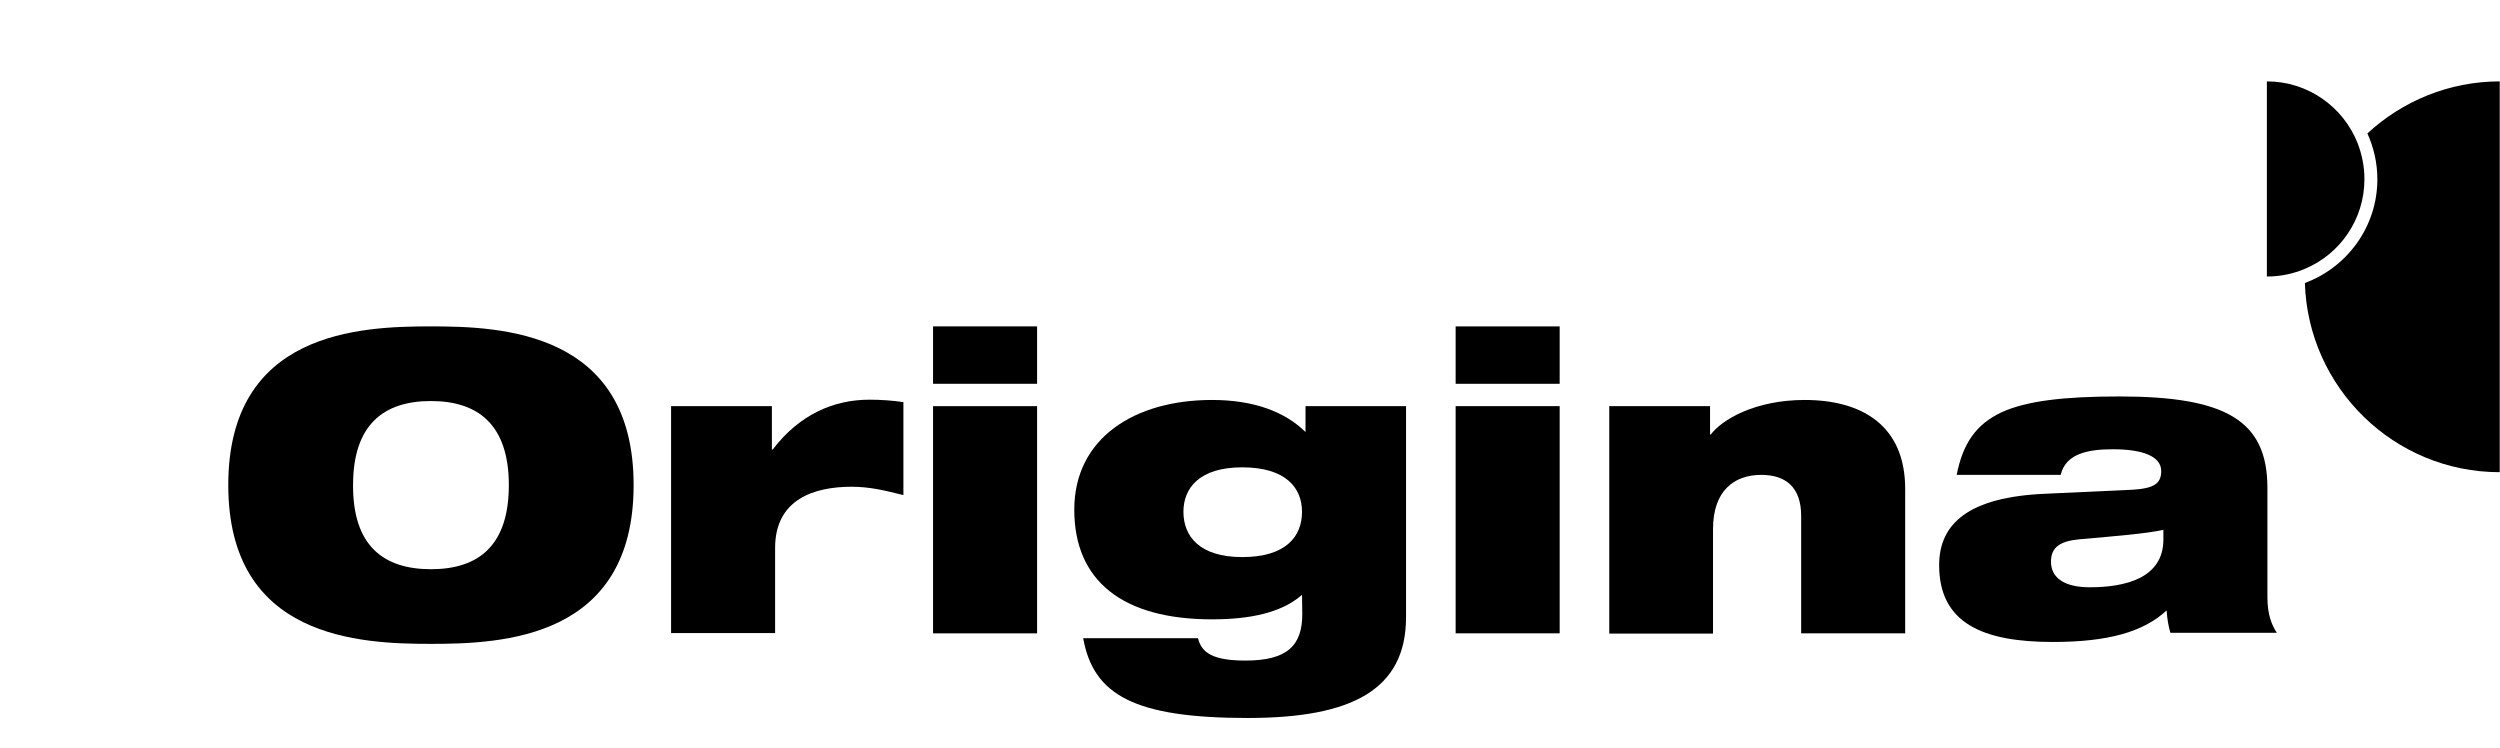 <?xml version="1.0" encoding="utf-8"?>
<!-- Generator: Adobe Illustrator 22.1.0, SVG Export Plug-In . SVG Version: 6.00 Build 0)  -->
<svg version="1.1" id="Layer_1" xmlns="http://www.w3.org/2000/svg" xmlns:xlink="http://www.w3.org/1999/xlink" x="0px" y="0px"
	 viewBox="0 0 927.6 277.6" style="enable-background:new 0 0 927.6 277.6;" xml:space="preserve">
<style type="text/css">
	.st0{display:none;fill:#FF0000;}
	.st1{display:none;fill:#DB2323;}
	.st2{display:none;}
	.st3{display:inline;}
	.st4{display:inline;stroke:#FFFFFF;stroke-miterlimit:10;}
</style>
<rect x="84.7" y="107" class="st0" width="1212.8" height="130.7"/>
<rect x="84.6" y="95.8" class="st1" width="903" height="179.2"/>
<g class="st2">
	<path class="st3" d="M331.9,138.3c-2.4-1.4-5.6-1.4-8,0c-2.1,1.3-3.2,3.4-3.1,5.9v9.8c-9.6-12.2-22.1-18.4-37.3-18.4
		c-14.3,0-26.3,4.9-36.6,15.1c-10,9.9-15.1,22.1-15.1,36.3s5.1,26.4,15.1,36.4c10.3,10.2,22.3,15.1,36.6,15.1
		c15.2,0,27.7-6.2,37.3-18.4v9.8c-0.1,2.5,1,4.7,3.1,6c2.4,1.4,5.6,1.4,8,0c2.1-1.2,3.2-3.4,3.1-5.9v-85.7
		C335.2,141.8,334,139.6,331.9,138.3 M320.8,187c0,10.4-3.7,19.3-11.1,26.7c-7.4,7.3-15.9,10.9-26.2,10.9c-10.4,0-19-3.6-26.4-10.9
		c-7.1-7.3-10.8-16.3-10.8-26.7c0-10.3,3.5-19,10.8-26.4c7.5-7.5,16.1-11.1,26.4-11.1c10,0,18.9,3.7,26.2,11.1
		C317.2,168.1,320.8,176.7,320.8,187"/>
	<path class="st3" d="M398.7,137c-3.7-0.9-6.7-1.3-9.3-1.3c-9.6,0-18.4,4.3-23.8,11.4v-3c0-4-3-7-7.1-7c-3.9,0-6.9,3-7.1,7v85.8
		c-0.1,2.6,1.2,4.8,3.3,6c1.2,0.7,2.6,1,3.9,1c1.5,0,2.9-0.4,4.1-1.1c2-1.3,3.1-3.4,2.9-5.8v-56.8c0-6.6,2.2-12,6.8-16.4
		c4.8-4.6,10.3-6.9,16.9-6.9c2.4,0,4.7,0.4,6.2,0.7c0.9,0.2,1.4,0.3,1.8,0.3c3.6,0,7-3.3,7-7C404.3,140.5,402,137.6,398.7,137"/>
	<path class="st3" d="M489.9,139.3c-1.3-1.5-3.1-2.4-5-2.4c-1.8-0.1-3.7,0.6-5.2,1.9l-46.8,42.9c-1.4,1.4-2.2,3.5-2.2,5.6
		c0,1.8,0.7,3.5,1.9,4.5l47.1,43.5c1.5,1.3,3.3,1.9,5,1.9c1.9,0,3.8-0.8,5.2-2.4c2.5-2.7,2.3-7.5-0.4-10.2l-40.9-37.7l40.9-37.4
		C492.2,146.7,492.3,142,489.9,139.3"/>
	<path class="st3" d="M423.4,110.5c-2.4-1.4-5.6-1.4-8,0c-2.1,1.2-3.2,3.4-3.1,5.9v113.5c-0.1,2.5,1,4.7,3.1,6
		c1.2,0.7,2.6,1.1,4,1.1s2.8-0.4,4-1.1c2.1-1.3,3.2-3.4,3.1-5.9V116.5C426.6,113.9,425.5,111.8,423.4,110.5"/>
	<path class="st3" d="M553.7,135.6c-15.2,0-27.7,6.2-37.3,18.4v-9.8c0.1-2.5-1-4.7-3.1-6c-2.4-1.4-5.6-1.4-8,0
		c-2.1,1.2-3.2,3.4-3.1,5.9v113.4c0,4,3.2,7.3,7.1,7.3c3.9,0,7.1-3.3,7.1-7.3V220c9.6,12.2,22.1,18.4,37.3,18.4
		c14.2,0,26.4-5.1,36.4-15.1c10.1-10,15.3-22.2,15.3-36.4c0-14.3-5.1-26.5-15.3-36.3C580.1,140.7,567.9,135.6,553.7,135.6
		 M590.8,187c0,10.6-3.6,19.3-10.9,26.7c-7.2,7.3-15.7,10.9-26.2,10.9c-10.2,0-19.1-3.7-26.4-10.9c-7.3-7.4-10.9-16.1-10.9-26.7
		c0-10.4,3.6-19,10.9-26.4c7.4-7.4,16.2-11.1,26.4-11.1s19,3.7,26.2,11.1C587.3,168,590.8,176.6,590.8,187"/>
	<path class="st3" d="M662.9,135.6c-7.6,0-14.3,2.1-20.6,6.3c-4.1,2.8-7.2,5.7-9.5,8.9v-34.3c0.1-2.5-1-4.7-3.1-6
		c-2.4-1.4-5.6-1.4-8,0c-2.1,1.2-3.2,3.4-3.1,5.9v113.5c-0.1,2.5,1,4.7,3.1,6c2.4,1.4,5.6,1.4,8,0c2.1-1.3,3.2-3.4,3.1-5.9v-53.8
		c0.2-7.1,3.3-13.2,9.5-18.5c6.2-5.4,12.9-8.1,20.6-8.1c14.9,0,24.9,10.1,24.9,25.2v55.1c-0.1,2.5,1,4.7,3.1,6
		c1.2,0.7,2.6,1.1,4,1.1s2.8-0.4,4-1.1c2.1-1.2,3.2-3.4,3.1-5.9v-55.2c0-11.4-3.5-20.9-10.5-28.3C684.6,139.3,675,135.6,662.9,135.6
		"/>
	<path class="st3" d="M729.7,138.3c-2.4-1.4-5.6-1.4-8,0c-2.1,1.2-3.2,3.4-3.1,5.9v85.6c-0.1,2.5,1,4.7,3.1,6c1.2,0.7,2.6,1.1,4,1.1
		s2.8-0.4,4-1.1c2.1-1.3,3.2-3.4,3.1-5.9v-85.7C732.9,141.8,731.8,139.6,729.7,138.3"/>
	<path class="st3" d="M725.7,107.9c-2.4,0-4.7,0.9-6.3,2.5c-3.4,3.4-3.4,9.3,0,12.7c1.6,1.6,3.9,2.5,6.3,2.5c2.4,0,4.7-0.9,6.3-2.5
		s2.5-3.9,2.5-6.3s-0.9-4.7-2.5-6.3C730.4,108.8,728.1,107.9,725.7,107.9"/>
	<path class="st3" d="M796.7,137c-3.7-0.9-6.6-1.3-9.3-1.3c-9.6,0-18.4,4.3-23.8,11.4v-3c0-4-3-7-7.1-7c-3.9,0-6.9,3-7.1,7l0,0v85.8
		c-0.1,2.6,1.2,4.8,3.3,6c1.2,0.7,2.6,1,3.9,1c1.5,0,2.9-0.4,4.1-1.1c2-1.3,3.1-3.4,2.9-5.8v-56.8c0-6.6,2.2-12,6.8-16.4
		c4.8-4.6,10.3-6.9,16.9-6.9c2.4,0,4.7,0.4,6.2,0.7c0.9,0.2,1.4,0.3,1.8,0.3c3.6,0,7-3.3,7-7C802.3,140.5,800,137.6,796.7,137"/>
	<path class="st3" d="M887.6,150.6c-9.9-9.9-22-14.9-36-14.9s-26.2,5.1-36.3,15.1c-9.9,9.9-15,22.1-15,36.3c0,14.1,5,26.4,15,36.4
		s22.2,15.1,36.3,15.1c8.8,0,17.1-2.1,24.5-6.2c7.5-4.2,13.4-9.5,17.4-15.8c1.5-2.1,1.6-4.9,0.4-7.3c-1.3-2.5-3.7-4-6.4-4
		c-2.6,0-4.6,1.1-6,3.5c-6.9,10.1-17.8,15.9-29.9,15.9c-9.1,0-17.3-3.1-24.1-9.2c-6.3-5.9-10.2-12.9-11.9-21.3h80.1
		c4,0,7.3-3.2,7.3-7.2C902.8,172.7,897.6,160.5,887.6,150.6 M887.8,179.9h-72.2c1.7-8.4,5.6-15.5,11.9-21.1c6.9-6.1,15-9.2,24.2-9.2
		s17.3,3.1,24.2,9.4C882.1,164.5,886.1,171.6,887.8,179.9"/>
	<path class="st3" d="M23.2,265.7c0.6,1.7-1.6,2.9-2.7,1.5c-6.2-8-11.2-17.2-14.6-27.1c-4.6-13.2-6.6-27.5-5.6-41.9
		s4.9-28.8,11.6-42.1c3.3-6.6,7.4-13,12-18.9c4.7-5.9,9.9-11.4,15.6-16.3l4.4-3.6c1.5-1.2,3.1-2.3,4.7-3.4c1.6-1.1,3.3-2.2,5-3.1
		l2.6-1.5l1.3-0.7l1.3-0.7c7-3.6,14.4-6.4,22.1-8.4c15.4-3.7,31.8-3.9,47.4-0.1c3.9,0.9,7.7,2.1,11.5,3.4c3.7,1.4,7.5,3,11.1,4.8
		l2.7,1.4l2.6,1.5c1.8,1,3.4,2.1,5.1,3.2c0.9,0.5,1.7,1.1,2.5,1.7l2.5,1.8c1.6,1.3,3.2,2.5,4.7,3.8c6.1,5.3,11.6,11.3,16.4,17.8
		l0.9,1.2l0.9,1.3c0.6,0.9,1.2,1.7,1.7,2.6c1.1,1.8,2.2,3.6,3.1,5.5c2,3.7,3.7,7.6,5.1,11.6l1,3l0.9,3c0.3,1,0.5,2,0.8,3.1
		c0.2,1,0.5,2,0.7,3.1c0.8,4.1,1.3,8.3,1.6,12.5c0.2,4.2,0.1,8.4-0.2,12.6c-0.4,4.2-1.1,8.3-2,12.4c-1,4.1-2.2,8.1-3.8,12
		s-3.3,7.7-5.4,11.3c-2.1,3.6-4.4,7.1-7,10.4c-0.6,0.8-1.3,1.6-2,2.4c-0.7,0.8-1.3,1.6-2.1,2.4c-1.4,1.5-2.9,3.1-4.4,4.5
		c-1.5,1.5-3.1,2.8-4.7,4.2c-0.8,0.7-1.6,1.3-2.5,1.9l-1.2,1l-1.3,0.9l-2.6,1.8l-2.7,1.7c-1.9,1.1-3.8,2.2-5.7,3.1
		c-3.9,1.9-7.9,3.5-12.1,4.7c-4.2,1.2-8.4,2-12.7,2.4c-17.1,1.8-34.5-2.7-48.3-12.2c-6.9-4.7-13-10.6-17.7-17.3
		c-0.6-0.8-1.2-1.7-1.7-2.6l-1-0.9l-0.8-1.4l-0.8-1.4l-0.7-1.4c-0.2-0.5-0.5-0.9-0.7-1.4l-0.7-1.5c-1.8-3.9-3.1-7.9-4-12
		c-1.8-8.2-1.7-16.7,0.1-24.7s5.3-15.5,10.1-21.8c2.4-3.2,5.1-6.1,8.1-8.6l1.1-0.9l1.2-0.9l1.2-0.9l1.2-0.8l1.2-0.8l1.2-0.8
		c0.4-0.2,0.8-0.5,1.2-0.7l1.3-0.7c7-3.7,14.9-5.4,22.4-5.1c7.6,0.3,14.8,2.7,20.8,6.6c0.8,0.5,1.5,1,2.2,1.5
		c0.7,0.6,1.4,1.1,2.1,1.7c1.3,1.1,2.6,2.4,3.7,3.7c0,0,0,0,0.1,0.1c1.2,1.4-0.5,3.3-2,2.3l0,0c-2.7-1.7-5.6-3-8.5-3.9
		c-1.5-0.5-2.9-0.8-4.4-1.1c-1.5-0.2-3-0.5-4.5-0.5c-3-0.2-5.9,0-8.7,0.6c-5.6,1.2-10.7,3.6-14.7,7.1l-0.8,0.7
		c-0.2,0.2-0.5,0.5-0.8,0.7l-0.8,0.7l-0.7,0.7l-0.7,0.7c0,0,0,0-0.1,0.1l-0.6,0.7l-0.7,0.8l-0.5,0.6c-1.7,2.1-3.1,4.4-4.3,6.8
		c-4.7,9.5-5,20.4-1.5,29.3c0.9,2.2,2,4.4,3.2,6.3l0.5,0.7c0.2,0.2,0.3,0.5,0.5,0.7l0.5,0.7c0,0,0,0,0.1,0.1l0.5,0.7l0.5,0.7
		c0,0,0,0,0.1,0.1l0.6,0.7c0.4,0.5,0.8,1,1.3,1.4c3.4,3.7,7.4,6.6,11.6,8.8c8.6,4.4,18.5,5.8,27.5,4.1c2.3-0.4,4.5-1,6.6-1.8
		c2.1-0.8,4.2-1.8,6.1-2.9c1-0.5,1.9-1.2,2.9-1.8l1.3-1c0,0,0,0,0.1,0c0.5-0.4,0.9-0.8,1.4-1.1l0.7-0.5c0,0,0,0,0.1-0.1l0.7-0.6
		c0.5-0.4,0.9-0.8,1.4-1.2c0.9-0.9,1.8-1.7,2.6-2.6c6.6-7,11.2-15.8,13.1-25.2c0.5-2.3,0.8-4.7,1-7.1c0.1-2.4,0.1-4.8,0-7.1
		c-0.2-2.4-0.5-4.7-0.9-7c-0.5-2.3-1.1-4.6-1.9-6.8c-0.8-2.2-1.7-4.4-2.8-6.5c-0.5-1.1-1.1-2-1.7-3.1V165l-0.9-1.5l-0.5-0.7
		c0,0,0,0,0-0.1l-0.5-0.7c-2.9-4.2-6.3-8-10.1-11.4c-3.7-3.5-8-6.4-12.4-8.9c-2.2-1.3-4.5-2.4-6.9-3.4l-1.8-0.7
		c-0.6-0.2-1.2-0.5-1.8-0.7c-1.2-0.4-2.4-0.9-3.7-1.2l-1.8-0.5h-0.1l-1.8-0.4c-1.3-0.3-2.5-0.5-3.8-0.8c-0.6-0.1-1.3-0.2-1.9-0.3
		l-1.9-0.3l-1.9-0.2c-0.6-0.1-1.3-0.1-1.9-0.2c-5.2-0.3-10.5-0.1-15.6,0.7c-5.2,0.8-10.3,2.3-15.3,4.2l-0.9,0.3h-0.1l-0.9,0.4
		l-1.8,0.8c-1.2,0.6-2.4,1.2-3.6,1.8h-0.1c-1.2,0.7-2.3,1.3-3.5,2l-3.6,2.3c-9.3,6.3-17.6,14.4-24.3,23.8
		c-6.7,9.5-11.7,20.3-14.8,32c-3,11.6-4,24.1-2.7,36.6C17.4,247,19.7,256.5,23.2,265.7"/>
</g>
<g class="st2">
	<path class="st4" d="M180.9,141.6c0.7-4.6-0.3-8.7-1.5-12.8c-7.3-23.5-33.3-23.2-45-11.6c-5.4,5.3-8.5,11.8-10.1,19
		c-0.4,1.7-0.6,3.4-0.9,5.3L180.9,141.6L180.9,141.6z M218.6,170.3h-96.9c0.9,12.5,5.1,22.7,15.1,29.9c6.1,4.4,13,6.4,20.2,7.5
		c14.9,2.2,29.4-0.1,43.9-3.8c3.9-1,7.8-2.2,11.8-3.4c1,2.8,1.3,19.3,0.6,28.7c-0.8,0.4-1.8,1-2.8,1.3c-24.5,7.5-49.2,10.3-74.4,4.4
		c-33.9-7.8-47.5-33.7-50.4-57.5c-2-15.9-1.5-31.8,3.4-47.3c6.3-19.7,18-35.1,37.2-43.5c18.3-8,37-8,55.6-0.9
		c12.7,4.8,21.8,14,27.9,26.2c5.7,11.3,8.2,23.5,8.8,36C218.9,155.2,218.6,162.4,218.6,170.3"/>
	<path class="st4" d="M466.7,84.9c10.3,0.3,18.5,3.8,25.2,10.6c6.6,6.6,10.3,14.8,10.4,24.2c0.2,20.2,0.3,40.4-0.1,60.7
		c-0.1,5.8-1.1,11.6-2.7,17.1c-5.4,19-18.4,30.8-36.7,36.4c-18,5.5-36.2,5.4-54.2,0.1c-23-6.8-37.6-25.3-38.8-49.6
		c-0.8-15.1-0.6-30.2-0.6-45.2c0-7.7-0.2-15.6,0.6-23.2c1.6-16.5,16.3-30.1,32.5-31c0.6-0.1,1.3,0.1,2.5,0.1V90
		c0,27.1-0.1,54.3,0.1,81.4c0,5.1,0.5,10.3,1.5,15.3c2.3,11.1,8.9,18.1,20.1,20.5c6.8,1.5,13.6,1.5,20.3-0.4
		c11.3-3.2,17.1-11.3,18.9-22.7c0.6-3.9,0.8-8,0.9-12c0.1-27.3,0.1-54.5,0.1-81.8L466.7,84.9L466.7,84.9z"/>
	<path class="st4" d="M405.1,42.9c0-17.6,13.7-31.4,31-31.3c17.1,0.1,30.7,13.9,30.8,31.2c0.1,17.5-13.7,31.4-31,31.3
		C418.6,74,405.1,60.2,405.1,42.9"/>
	<path class="st4" d="M341.3,204.1c-1.1,0.2-2.2,0.4-3.2,0.7c-8.3,1.8-16.7,3.1-25.2,2c-10.7-1.4-14.2-6.9-14.8-14.7
		c-0.1-1.4-0.3-2.8-0.3-4.1c0-23.1,0-46.3,0-69.4c0-1.2,0.2-2.4,0.3-4h42V84.5h-42.2v-0.1h-0.3c0-12,0-23.9,0-35.8v-5.1
		c-1.3-0.1-1.9-0.2-2.6-0.1c-16.6,0.9-31.4,14.7-33.1,31.5c-0.3,3.2-0.4,6.5-0.5,9.7h-27v30c9.1,0.3,18.1-0.1,27.2,0.3v5.5
		c0,23.7-0.1,47.3,0.1,71c0,4.1,0.3,8.3,0.8,12.4c1.6,13.1,8.2,22.7,20.1,28.3c3.3,1.6,6.8,2.8,10.4,3.7c11,2.8,22.2,2.5,33.4,1.3
		c5.4-0.6,10.8-1.8,16.1-2.7v-30.2C341.8,204.2,341.5,204.1,341.3,204.1"/>
</g>
<g class="st2">
	<g class="st3">
		<path d="M389.4,136.5h-45.2c-8.5,0-15.8,1-22,3c-6.2,2-11.2,4.8-15.1,8.6c-3.9,3.7-6.8,8.2-8.7,13.4c-1.9,5.3-2.8,11.2-2.8,17.7
			v16.3c0,4.9,1,9.9,3.1,14.8c2.1,5,5,9.5,8.9,13.6c3.8,4.1,8.6,7.3,14.1,9.9c5.6,2.5,11.9,3.8,18.9,3.8h48.8c1.1,0,2-0.9,2-2v-97.1
			C391.4,137.4,390.5,136.5,389.4,136.5 M367.8,212.1c0,1.3-0.6,2-2,2l-25.5-0.1c-7.8,0-13.4-2-16.9-6.1c-3.5-4.1-5.3-9.3-5.3-15.8
			v-8.4c0-6.6,1.8-12.2,5.5-16.7c3.7-4.5,9.3-6.8,16.7-6.8l25.5,0.1c1.3,0,2,0.6,2,1.9V212.1z"/>
		<path d="M84.5,138.5c0-1.3,0.6-2,2-2h19.7c1.3,0,2,0.6,2,2v97.2c0,1.3-0.6,2-2,2H86.5c-1.3,0-2-0.6-2-2V138.5z"/>
		<path d="M263.4,212.1c0,1.1,0.9,2,2,2h16.2c1,0.1,1.5,0.8,1.5,2v19.8c0,1.1-0.9,2-2,2h-24.4c-4.9,0-9-1.5-12.2-4.4
			c-3.2-3-4.9-6.5-4.9-10.5v-60.6c0-1-0.8-1.8-1.8-1.8h-10.3c-1.3,0-1.9-0.6-1.9-2v-19.9c0-1,0.8-1.8,1.8-1.8h10.4
			c1,0,1.8-0.8,1.8-1.8v-24.3c0-1.1,0.9-2,2-2h19.7c1.1,0,2,0.9,2,2v23.6c0,1.5,1.1,2.6,2.6,2.6h15.3c1,0,1.8,0.8,1.8,1.8v20
			c0,1-0.8,1.8-1.8,1.8h-16c-1,0-1.8,0.8-1.8,1.8L263.4,212.1L263.4,212.1z"/>
		<path d="M485.1,214c1.3,0,2,0.6,2,2v19.8c0,1.3-0.6,2-2,2h-36.3c-7.1,0-13.4-1.3-18.9-3.8c-5.6-2.5-10.2-5.8-14.1-9.9
			c-3.8-4.1-6.8-8.6-8.9-13.6c-2-5-3.1-9.9-3.1-14.8v-16.3c0-6.6,0.9-12.5,2.8-17.7c1.9-5.3,4.7-9.7,8.7-13.4
			c3.9-3.7,9-6.5,15.1-8.6c6.2-2,13.5-3,22-3H485c1.3,0,2,0.6,2,2v19.8c0,1.3-0.6,2-2,2h-36.5c-7.4,0-13.1,2.3-16.7,6.8
			c-3.7,4.6-5.5,10.1-5.5,16.7v8.2c0,6.5,1.8,11.7,5.3,15.8c3.5,4.1,9.1,6.1,16.9,6.1L485.1,214L485.1,214z"/>
		<path d="M535.7,212.1c0,1.3,0.6,2,2,2h16.2c1,0.1,1.6,0.8,1.6,2v19.8c0,1.3-0.6,2-2,2h-24.4c-4.9,0-9-1.5-12.2-4.4
			c-3.2-3-4.9-6.5-4.9-10.5v-60.5c0-1.3-0.6-2-1.9-2H500c-1.3,0-2-0.6-2-2v-19.8c0-1.3,0.6-2,2-2h10.2c1.3,0,1.9-0.6,1.9-2v-24.3
			c0-1.3,0.6-2,2-2h19.7c1.3,0,2,0.6,2,2v24.3c0,1.3,0.6,2,2,2h15.8c1.3,0,2,0.6,2,2v19.8c0,1.3-0.6,2-2,2h-15.8c-1.3,0-2,0.6-2,2
			V212.1z"/>
		<path d="M102.5,44.8c1.7,0,4.5,0,6.2,0h10c1.7,0,3.2-1.4,3.2-3.1l0-28.3c0-1.7-1.4-3.2-3.1-3.2h-17.7c-1.7,0-3.2,1.4-3.2,3.1
			l-0.1,27.1c0,1.7-1,2.2-2.2,0.9l-19-19.1c-1.2-1.2-3.2-1.2-4.4,0L59.7,34.7c-1.2,1.2-1.2,3.2,0,4.4l19,19.1
			c1.2,1.2,0.8,2.2-0.9,2.2l-26.9-0.1c-1.7,0-3.2,1.4-3.2,3.1v17.8c0,1.7,1.4,3.2,3.1,3.2l27.8,0.1c1.7,0,3.2-1.4,3.2-3.1L81.8,48
			c0-1.7,1.4-3.1,3.2-3.1L102.5,44.8z"/>
		<path d="M158.9,51.1c0-1.7-1.4-3.2-3.1-3.2L128,47.8c-1.7,0-3.2,1.4-3.2,3.1l-0.1,33.5c0,1.7-1.4,3.1-3.2,3.1h-17.5
			c-1.7,0-4.5,0-6.2,0h-10c-1.7,0-3.2,1.4-3.2,3.1L84.6,119c0,1.7,1.4,3.2,3.1,3.2h17.7c1.7,0,3.2-1.4,3.2-3.1l0.1-27.1
			c0-1.7,1-2.2,2.2-0.9l19,19.1c1.2,1.2,3.2,1.2,4.4,0l12.6-12.5c1.2-1.2,1.2-3.2,0-4.4l-19-19.1c-1.2-1.2-0.8-2.2,0.9-2.2l26.9,0.1
			c1.7,0,3.2-1.4,3.2-3.1L158.9,51.1z"/>
		<path d="M215.1,169.9v65.8c0,1.3-0.7,2-2.1,2H194c-1.4,0-2.5-1.1-2.5-2.5V174c0-3.2-0.5-5.9-1.5-8c-0.9-2.1-2.3-3.7-4.1-4.8
			c-1.7-1.2-3.8-2-6.1-2.4c-2.3-0.4-4.8-0.7-7.5-0.7h-18.7c-1.4,0-2.7,0.5-4,1.6c-1.2,1-1.8,2.2-1.8,3.3v72.7c0,1.3-0.7,2-2.1,2
			h-19.3c-1.2,0-2.1-1-2.1-2.2v-38.7l0,0v-47.4c0-3.2,1.3-6.1,4-8.8c2.6-2.7,6-4,10.2-4H182c4.7,0,9,1,12.9,2.8
			c4,1.9,7.5,4.4,10.5,7.5c3,3.1,5.4,6.7,7.1,10.6C214.2,161.5,215.1,165.7,215.1,169.9"/>
	</g>
</g>
<g class="st2">
	<path class="st3" d="M277.2,140.8c-10.2,0-22.2,2-32.6,5.3l-3.3,22.7c8.1-4.3,19.3-7.9,29.5-7.9c6.7,0,11.2,1.4,13.4,3.9
		c1.4,1.6,2,3.7,2,6.7c0,2.4-0.6,6.1-1,7.9c-33.4,0-55.2,12.8-58.5,34.5c-0.2,1.6-0.4,3.2-0.4,4.7c0,5.3,1.6,9.9,4.5,13.4
		c4.1,4.7,10.8,7.3,19.4,7.3c12.6,0,24.4-6.1,31-15.8c-1,3.5-2,8.5-2.8,14h24l3.1-24.6l5.7-38.8c1.6-11,0.2-18.7-4.3-24
		C301.7,143.7,292.1,140.8,277.2,140.8 M282.5,197.6c-1.6,10.4-10.6,21.9-22.4,21.9c-3.3,0-5.9-1-7.3-2.8c-1-1.2-1.6-2.8-1.6-4.7
		c0-0.6,0-1.2,0.2-1.6c1.4-9.5,11.8-14,31.4-14.2C282.7,196.8,282.5,197.6,282.5,197.6 M212,168.8c-6.7,4.9-11.2,15-13.4,30
		l-5.9,38.6h-25.3l14.1-94.4h24c0,0-1.8,9.7-3.3,15.2c5.5-8.7,14.3-17.7,29.3-17.3l-3.7,25C221.6,164.6,216.1,165.6,212,168.8
		 M705.9,141c-28.3,0-51.1,20.9-55.6,50.7c-2.4,16.2-0.2,28.6,6.7,36.5c6.3,7.3,16.5,11,30.3,11c28.3,0,51.1-20.9,55.6-50.7
		c2.4-16,0-28-6.9-36.3C729.6,144.7,719.4,141,705.9,141 M716.7,189.5c-2.6,17.1-11.8,27.8-24.2,27.8c-5.5,0-9.6-1.6-12.4-4.7
		c-3.9-4.5-4.9-12.4-3.3-23.3c2.9-19.7,14.9-26.6,24.6-26.6c5.5,0,9.6,1.6,12.2,4.7C717.1,171.5,718.3,179,716.7,189.5 M190.7,131.7
		h-39.7c-0.2,1.2-15.7,105.6-15.7,105.6h-25.7c0,0,15.5-103.9,15.7-105.6H84.7l3.3-22.3h106.1L190.7,131.7z M416.5,143l-49.3,94.4
		h-25.3L321.2,143h27.7l11.4,61.1l29.3-61.1H416.5z M462.5,140.8c-26.7,0-47,19.7-51.5,50.1c-2.4,16.4-0.2,28.8,6.7,36.7
		c6.7,7.7,17.7,11.6,32.8,11.6c11,0,22.4-2,32.4-5.3l3.1-21.1c-9.4,4.1-19.6,6.3-28.9,6.3c-8.3,0-14.3-2-17.7-6.1
		c-2.6-3-3.7-7.1-3.7-12.4c0-1.8,0.2-3.7,0.6-5.9h57c1-3.5,2-7.7,2.6-11.4c0.4-3.2,0.8-6.1,0.8-9.1c0-9.5-2.6-17.1-7.5-22.9
		C483.3,144.3,474.2,140.8,462.5,140.8 M471.7,176.9h-32.4c3.1-10.4,10.6-17.1,19.8-17.1c4.5,0,8.1,1.4,10.2,4.1
		c1.8,2.2,2.8,5.3,2.8,8.9C472.1,174.1,471.9,175.5,471.7,176.9 M635.1,149.9c-4.9-5.9-12.4-8.7-22-8.7c-12.8,0-23.4,5.7-30.6,15.8
		c1.2-4.7,2.4-10.8,2.8-13.8h-23.8l-20,134.4h25.3c1.8-11.4,5.7-38.2,5.9-39.2c3.3,0.4,6.7,0.8,11.2,0.8c31.4,0,52.5-19.5,57.4-53.4
		C643.8,169.6,641.4,157.3,635.1,149.9 M614.5,187.7c-2.9,20.3-12.6,30.9-27.3,30.9c-4.3,0-8.1-0.6-11.4-1.6
		c0.2-1.4,3.7-25.2,3.7-25.2c2.2-14.6,11.2-30,23.8-30c3.7,0,6.7,1.2,8.6,3.4C615.3,169.4,616.1,176.9,614.5,187.7 M522.8,104.1
		h25.3l-19.8,133.2h-25.3L522.8,104.1z M852,117.3l-26.3,5.9l-12.4,85.9c-1.8,12-0.8,19.3,2.9,23.8c3.5,4.1,9.8,6.1,20.2,6.1
		c6.3,0,13.9-1,20.4-2.6l3.1-20.9c-4.3,1.2-8.8,1.8-12.8,1.8c-3.5,0-5.7-0.6-7.1-2.2c-1-1.2-1.6-3.2-1.6-6.1c0-1.8,0.2-3.7,0.6-6.3
		c0,0,5.3-35.3,6.1-40.2H868l2.9-19.9h-22.6C848.5,142.4,849.9,131.3,852,117.3 M792.5,168.8c-6.7,4.9-11.2,15-13.4,30l-5.7,38.6
		h-25.3l14.1-94.4h24c0,0-1.8,9.7-3.3,15.2c5.5-8.7,14.3-17.7,29.3-17.3l-3.7,25C802.3,164.6,796.8,165.6,792.5,168.8"/>
	<path class="st3" d="M1063.5,141.2c-77.4,0-136.1,10.4-182.3,19.1l93.7,17.5l69.2,13c31-13.8,71.9-23.7,111.6-30.5
		c44.8-7.9,88.2-11.8,114.3-13.8C1211.2,146.5,1129.1,145.1,1063.5,141.2"/>
	<path class="st3" d="M1155.6,163.7c-39.7,6.9-80.5,16.8-111.6,30.5l-69.2-13c-17.3,4.9-33,10.4-44.8,16l147.5,54
		c38.1-38.8,112.6-75.5,158.9-87.7C1202.8,163.7,1177.2,163.9,1155.6,163.7"/>
	<g class="st3">
		<path d="M907.9,112.8c96.9,16.2,199.8,30,351.9,20.9c-62.9-5.3-142.4-28.8-198.4-60.7L907.9,112.8z"/>
	</g>
</g>
<g>
	<path d="M159.9,211.2c17.7,0,28.9-8.8,28.9-31.2c0-22.3-11.3-31.2-28.9-31.2S131,157.6,131,180
		C130.9,202.4,142.2,211.2,159.9,211.2 M159.9,121.1c26.3,0,75.2,1.9,75.2,58.9s-48.8,58.9-75.2,58.9c-26.3,0-75.2-1.9-75.2-58.9
		S133.5,121.1,159.9,121.1"/>
	<path d="M249.1,150.7h37.3v16.1h0.3c10-13.1,22.7-18.5,35.9-18.5c4.2,0,8.5,0.3,12.6,0.9v34.5c-6.8-1.7-12.5-3.1-19.2-3.1
		c-13.7,0-28.4,4.5-28.4,22.7v31.6h-38.6V150.7z"/>
	<path d="M346.2,150.7h38.6V235h-38.6V150.7z M346.2,121.1h38.6v21.3h-38.6V121.1z"/>
	<path d="M460.9,173.4c-15.9,0-21.8,7.7-21.8,16.5c0,9.1,6,16.8,21.8,16.8c16.3,0,22.2-7.7,22.2-16.8
		C483.1,181.1,477.2,173.4,460.9,173.4 M483.1,220.7c-7.7,6.8-19.7,9.1-33.4,9.1c-33.1,0-51.1-14.2-51.1-40.7s22.3-40.7,51.1-40.7
		c15.4,0,27,4.3,34.7,11.9v-9.6h37.3V229c0,27-20.2,37.4-58.7,37.4c-42.1,0-57.3-8.5-61.1-29.6h42.6c0.7,2.8,2.1,4.8,4.8,6.2
		c2.8,1.4,6.9,2.1,12.8,2.1c15.7,0,21.1-5.7,21.1-17.3L483.1,220.7L483.1,220.7z"/>
	<path d="M540.1,150.7h38.6V235h-38.6L540.1,150.7L540.1,150.7z M540.1,121.1h38.6v21.3h-38.6L540.1,121.1L540.1,121.1z"/>
	<path d="M597.2,150.7h37.3v10.5h0.3c4-5.4,16.3-12.8,34.8-12.8c21.3,0,37.3,9.5,37.3,33V235h-38.6v-43.6c0-10.6-5.7-15.2-14.8-15.2
		c-10.2,0-17.9,6-17.9,20.1v38.8h-38.5V150.7z"/>
	<path d="M802.7,196.6c-6.4,1.4-17.5,2.3-31.2,3.5c-7.1,0.7-10.5,2.9-10.5,8.3c0,5.9,4.8,9.5,14.4,9.5c13,0,27.3-3.3,27.3-17.7
		V196.6z M726,176.2c2.3-11.6,7.1-18.7,16.6-23.2c9.4-4.3,23.4-5.9,43.8-5.9c39.3,0,54.9,8.8,54.9,33.9v40.7
		c0,6.4,1.7,10.4,3.5,13.1h-39.5c-0.7-2.4-1.2-5.2-1.4-8.3c-8.6,8-21.8,11.7-42.2,11.7c-25.9,0-42.2-6.9-42.2-28.5
		c0-15.4,10.9-25.3,39.5-26.5l32.5-1.5c7.7-0.5,10.4-2.3,10.4-6.9c0-5.5-6.9-8.1-17.9-8.1c-8.8,0-17.5,1.4-19.4,9.5H726z"/>
	<path d="M878.4,49.5c2.3,5.1,3.7,10.9,3.7,17c0,17.6-11.2,32.7-26.9,38.5c1.2,38.9,33.1,70.2,72.3,70.2V30.2
		C908.7,30.2,891.4,37.5,878.4,49.5"/>
	<path d="M877.3,66.5c0-4.7-0.9-9.1-2.5-13.3c-5.3-13.5-18.4-23-33.7-23v72.4c5,0,9.8-1,14.2-2.9C868.2,94.3,877.3,81.4,877.3,66.5"
		/>
</g>
</svg>
